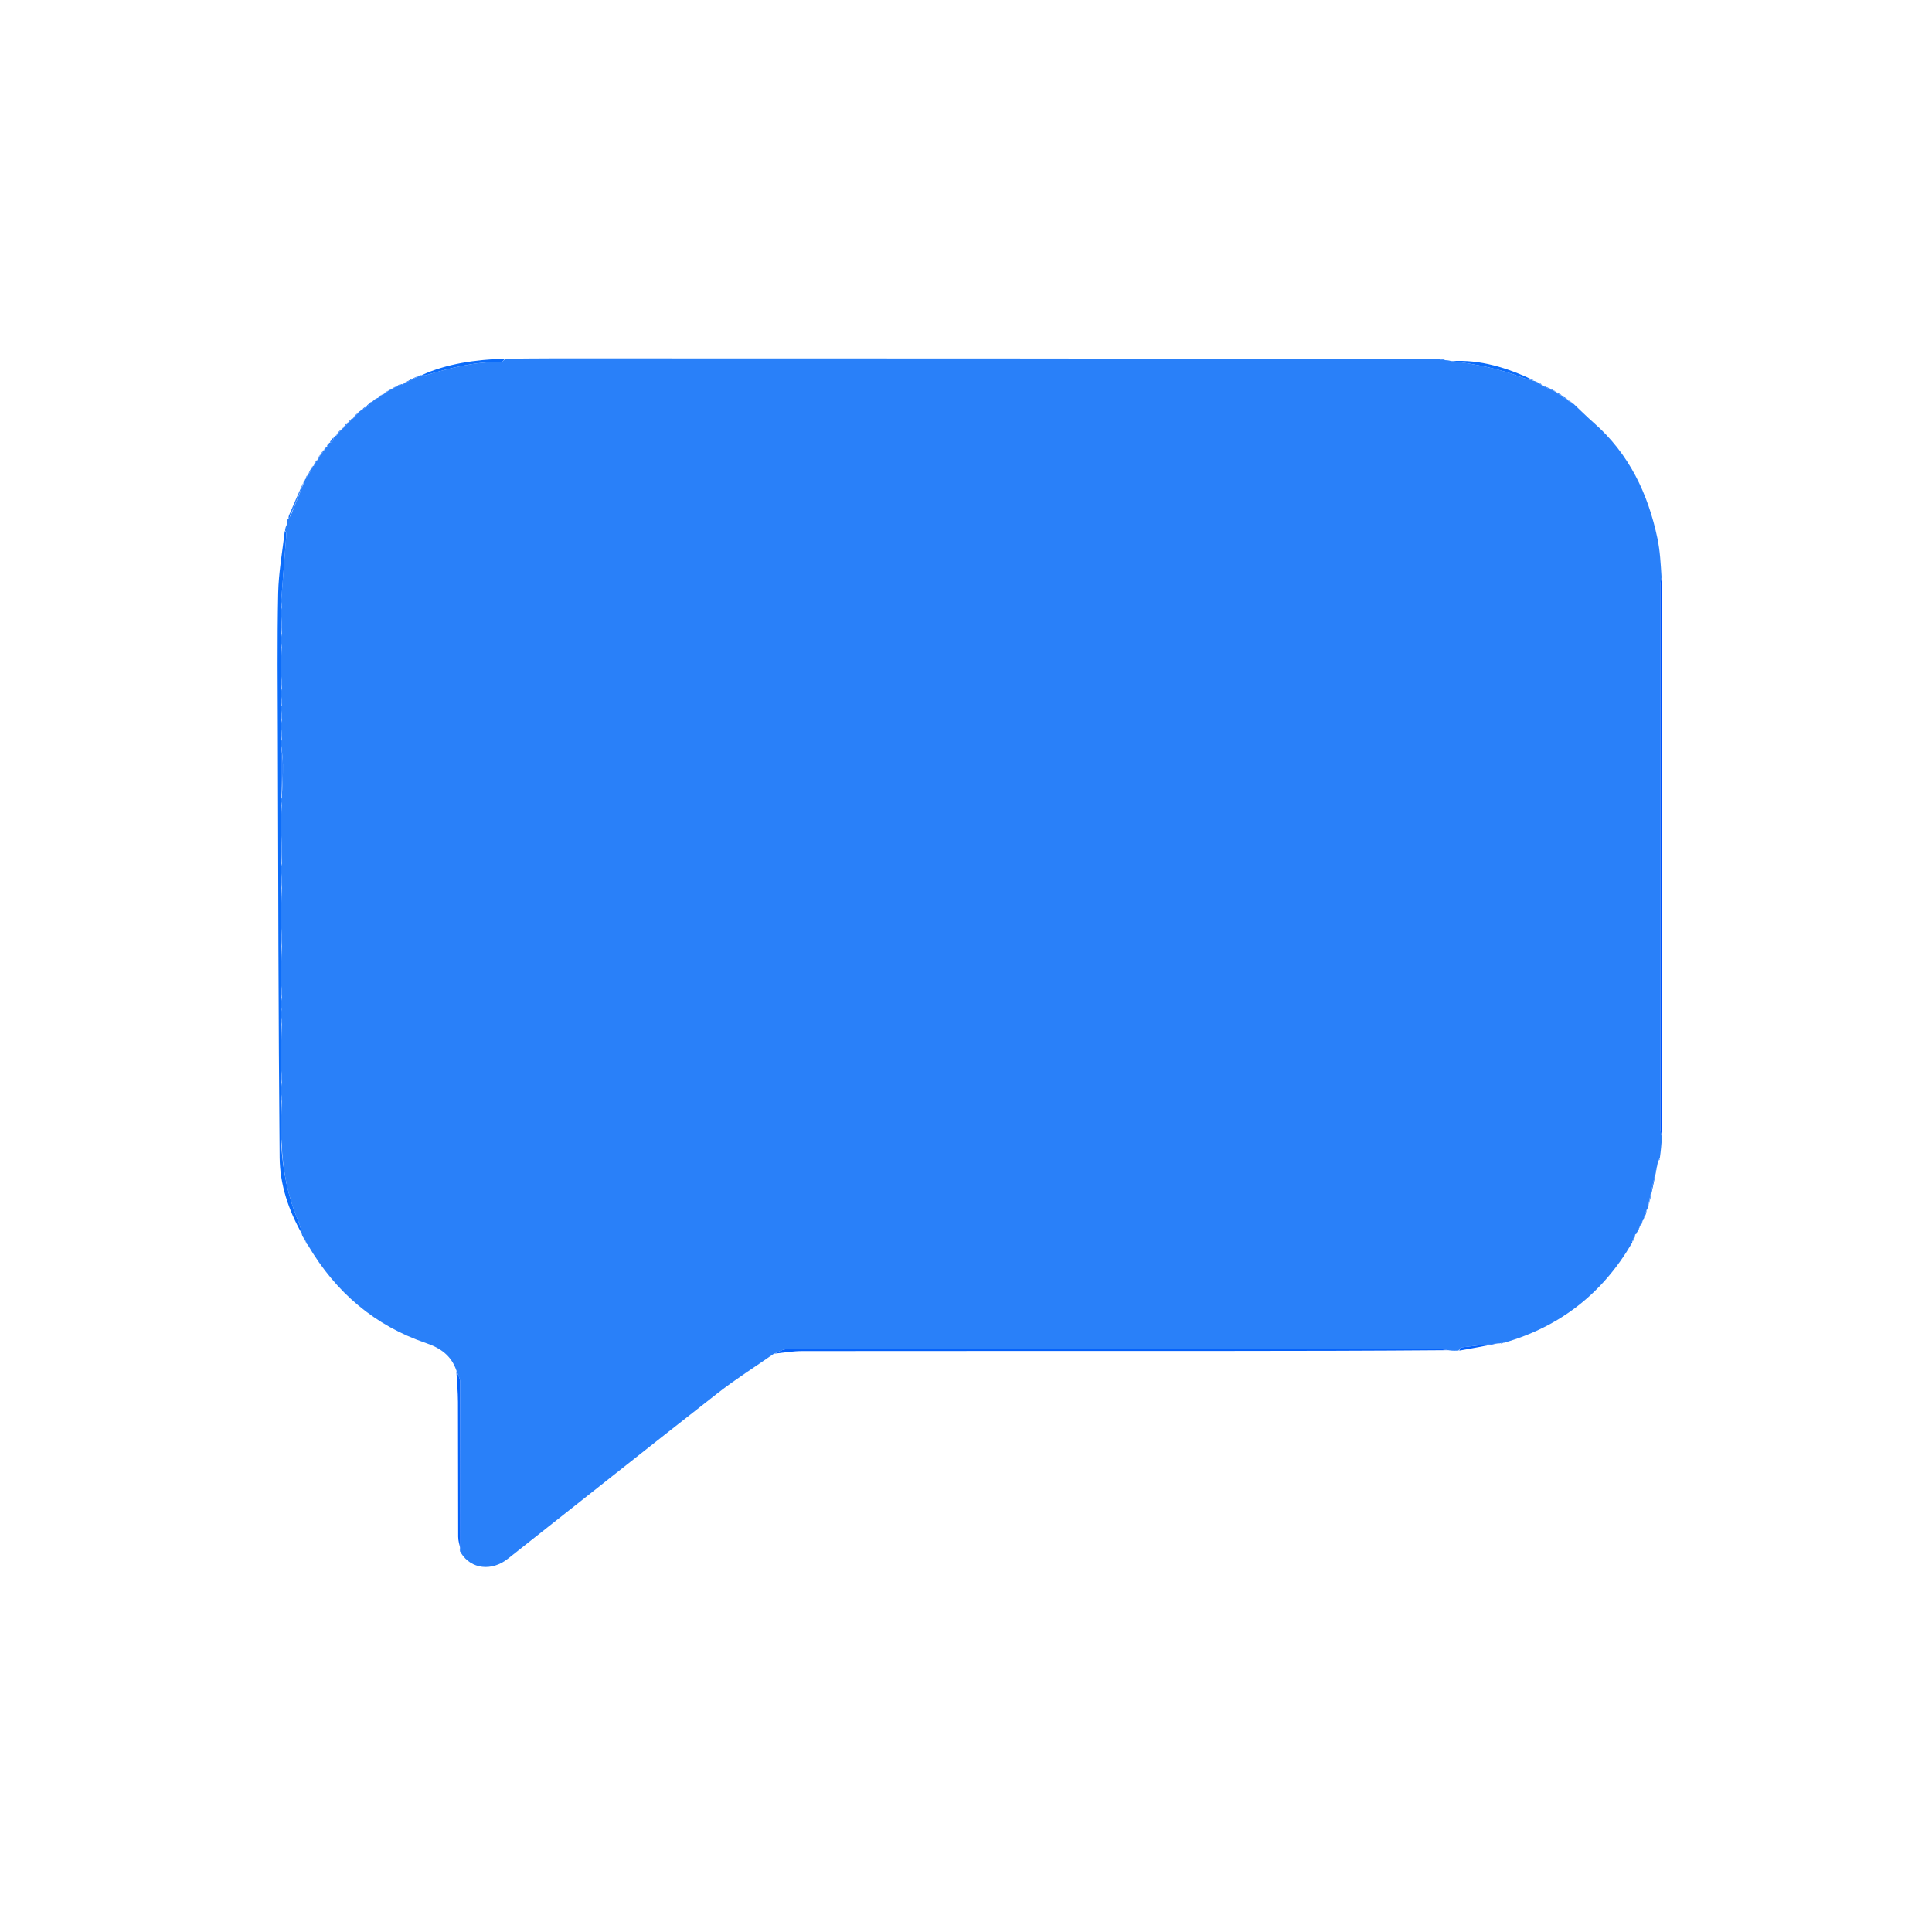 <?xml version="1.0"?>
<svg xmlns="http://www.w3.org/2000/svg" xmlns:xlink="http://www.w3.org/1999/xlink" version="1.1" id="Layer_1" x="0px" y="0px" width="100%" viewBox="0 0 1024 1024" enable-background="new 0 0 1024 1024" xml:space="preserve" style="background-color:transparent;">
<path fill="none" opacity="1" stroke="none" d=" M571,1025   C380.667,1025 190.833,1025 1,1025   C1,683.667 1,342.333 1,1   C342.333,1 683.667,1 1025,1   C1025,342.333 1025,683.667 1025,1025   C873.833,1025 722.667,1025 571,1025  M181.232,226.814   C181.064,227.167 180.897,227.52 180.864,227.808   C180.864,227.808 180.757,227.705 180.177,227.953   C179.389,228.931 178.6,229.91 177.918,230.942   C177.918,230.942 177.947,230.827 177.421,231.022   C177.231,231.336 177.041,231.649 176.951,231.946   C176.951,231.946 176.913,231.853 176.453,232.053   C176.285,232.332 176.116,232.611 175.446,233.146   C175.164,233.621 174.882,234.095 174.688,234.677   C174.688,234.677 174.554,234.642 174.051,234.928   C173.639,235.573 173.227,236.218 172.941,236.967   C172.941,236.967 172.853,236.829 172.348,237.091   C172.072,237.576 171.797,238.062 171.503,238.639   C171.503,238.639 171.41,238.637 170.969,238.976   C170.596,239.617 170.224,240.258 169.964,240.968   C169.964,240.968 169.887,240.86 169.354,241.19   C168.856,242.096 168.358,243.002 167.969,243.968   C167.969,243.968 167.895,243.867 167.362,244.199   C166.859,245.1 166.356,246.001 165.963,246.97   C165.963,246.97 165.891,246.864 165.335,247.228   C164.513,248.791 163.692,250.354 162.973,251.973   C162.973,251.973 162.905,251.877 162.405,252.222   C162.196,252.782 161.986,253.343 161.876,253.911   C161.876,253.911 161.836,253.819 161.261,254.202   C158.574,260.479 155.887,266.756 152.989,273.656   C152.927,274.091 152.865,274.525 152.395,275.191   C152.16,275.45 152.102,275.744 152.013,276.666   C151.991,277.082 151.969,277.499 151.509,278.428   C151.364,279.294 151.219,280.159 150.82,281.766   C149.637,292.644 147.654,303.506 147.43,314.403   C146.914,339.538 147.183,364.69 147.257,389.834   C147.477,464.428 147.525,539.023 148.216,613.612   C148.348,627.873 152.985,641.558 159.939,654.766   C160.241,655.189 160.543,655.611 160.969,656.618   C161.304,657.098 161.64,657.578 162.008,658.014   C162.008,658.014 161.953,658.02 162.05,658.586   C162.383,659.05 162.716,659.513 163.162,660.657   C178.009,685.029 198.613,702.583 225.67,711.81   C233.554,714.499 239.087,718.444 241.897,727.074   C242.191,732.387 242.716,737.699 242.738,743.013   C242.835,766.845 242.76,790.678 242.845,814.51   C242.852,816.696 243.556,818.88 243.736,820.985   C243.736,820.985 243.627,821.172 243.629,821.798   C243.787,822.185 243.945,822.572 244.137,823.651   C249.795,831.761 260.613,832.921 269.141,826.189   C306.219,796.92 343.177,767.497 380.386,738.395   C389.882,730.967 400.136,724.507 410.885,717.337   C415.669,716.902 420.453,716.095 425.238,716.09   C498.513,716.012 571.789,716.053 645.064,716.035   C686.029,716.024 726.995,715.954 768.798,716.067   C770.21,715.986 771.622,715.906 773.881,715.89   C780.645,714.608 787.408,713.325 794.596,712.071   C794.596,712.071 795.01,711.973 795.652,712.142   C796.083,712.048 796.514,711.955 797.705,711.914   C827.061,703.098 849.42,685.404 865.121,658.562   C865.121,658.562 865.228,658.106 865.121,658.074   C865.121,658.074 865.131,658.185 865.715,657.83   C866.199,656.566 866.682,655.303 867.046,654.03   C867.046,654.03 867.053,654.149 867.547,653.95   C867.665,653.643 867.784,653.336 868.05,652.631   C868.05,652.631 868.052,652.206 868.537,651.967   C868.659,651.654 868.781,651.342 869.051,650.625   C869.051,650.625 869.055,650.194 869.619,649.883   C870.053,648.927 870.487,647.971 871.122,646.689   C871.122,646.689 871.078,646.31 871.605,645.813   C872.127,644.222 872.649,642.631 873.067,641.033   C873.067,641.033 873.082,641.136 873.647,640.674   C875.393,632.464 877.14,624.253 879.03,615.617   C879.03,615.617 879.04,615.167 879.517,614.946   C879.637,614.644 879.756,614.341 880.048,613.211   C880.32,609.786 880.591,606.36 880.967,602.011   C880.975,504.534 880.983,407.056 880.984,309.578   C880.984,308.414 880.89,307.251 880.997,305.216   C880.195,298.648 879.855,291.984 878.509,285.53   C873.527,261.643 863.435,240.474 844.712,224.078   C841.028,220.852 837.562,217.377 833.682,213.713   C833.682,213.713 833.254,213.629 833.172,213.737   C833.172,213.737 833.307,213.739 833.069,213.184   C832.4,212.748 831.731,212.312 831.039,211.96   C831.039,211.96 831.121,211.932 830.784,211.4   C829.885,210.878 828.986,210.357 828.062,209.922   C828.062,209.922 828.15,209.906 827.829,209.359   C826.907,208.864 825.984,208.369 825.038,207.957   C825.038,207.957 825.121,207.932 824.723,207.37   C822.176,206.196 819.629,205.021 817.049,203.94   C817.049,203.94 817.147,203.949 816.952,203.447   C816.643,203.326 816.335,203.206 815.627,202.945   C815.627,202.945 815.205,202.949 814.967,202.459   C814.654,202.335 814.34,202.212 813.625,201.945   C813.625,201.945 813.197,201.944 812.843,201.326   C798.945,194.921 784.595,190.452 768.311,190.975   C767.561,190.946 766.811,190.917 765.717,190.294   C764.818,190.237 763.92,190.179 762.093,189.964   C606.043,189.955 449.994,189.942 293.945,189.944   C285.29,189.944 276.634,190.062 267.076,190.025   C251.874,190.679 236.94,192.672 222.966,198.922   C222.966,198.922 222.95,198.818 222.198,198.905   C219.047,200.451 215.896,201.996 213.027,203.637   C213.027,203.637 212.74,203.566 212.078,203.434   C211.335,203.924 210.593,204.415 209.959,204.933   C209.959,204.933 209.964,204.821 209.354,204.928   C208.864,205.265 208.374,205.603 207.968,205.963   C207.968,205.963 207.976,205.876 207.392,205.989   C206.911,206.318 206.43,206.648 205.987,207.008   C205.987,207.008 205.983,206.96 205.368,207.093   C204.539,207.707 203.711,208.322 202.964,208.962   C202.964,208.962 202.942,208.88 202.336,209.04   C201.525,209.677 200.714,210.314 199.976,210.985   C199.976,210.985 199.956,210.907 199.355,211.078   C198.548,211.713 197.74,212.347 196.467,213.056   C196.151,213.201 195.975,213.447 195.361,214.008   C194.802,214.582 194.242,215.155 193.811,215.834   C193.811,215.834 193.857,215.674 193.235,215.729   C192.783,216.131 192.332,216.534 191.963,216.962   C191.963,216.962 191.972,216.877 191.447,217.068   C191.227,217.363 191.007,217.657 190.368,218.027   C190.076,218.159 189.926,218.384 189.331,218.985   C188.447,219.892 187.562,220.8 186.755,221.825   C186.755,221.825 186.835,221.71 186.234,221.812   C186.062,222.157 185.89,222.502 185.878,222.861   C185.878,222.861 185.833,222.707 185.229,222.805   C185.057,223.148 184.885,223.491 184.868,223.842   C184.868,223.842 184.814,223.697 184.2,223.779   C184.036,224.124 183.872,224.468 183.848,224.83   C183.848,224.83 183.796,224.699 183.179,224.752   C183.02,225.108 182.862,225.464 182.851,225.845   C182.851,225.845 182.809,225.701 182.199,225.775   C182.036,226.129 181.873,226.483 181.861,226.865   C181.861,226.865 181.829,226.714 181.232,226.814  z"/>
<path fill="#2980F9" opacity="1" stroke="none" d=" M160.845,656.034   C160.543,655.611 160.241,655.189 159.953,654.081   C159.432,651.517 159.095,649.555 158.332,647.775   C152.603,634.42 149.823,620.424 149.26,605.835   C149.333,605.136 149.187,604.579 149.031,603.553   C149.025,596.715 149.03,590.346 149.29,583.769   C149.376,582.382 149.206,581.203 149.027,579.592   C149.022,577.432 149.026,575.705 149.306,573.721   C149.398,571.318 149.215,569.17 149.022,566.552   C149.02,558.381 149.027,550.679 149.29,542.77   C149.375,541.382 149.205,540.202 149.025,538.619   C149.023,537.138 149.03,536.06 149.197,534.898   C149.251,534.547 149.144,534.282 149.026,533.597   C149.021,531.777 149.027,530.377 149.307,528.721   C149.399,526.318 149.216,524.171 149.024,521.553   C149.02,514.715 149.026,508.346 149.318,501.694   C149.414,497.948 149.224,494.486 149.024,490.554   C149.021,483.715 149.028,477.345 149.316,470.702   C149.409,467.626 149.22,464.824 149.022,461.618   C149.019,460.135 149.025,459.056 149.322,457.684   C149.42,451.935 149.226,446.479 149.023,440.557   C149.021,435.721 149.028,431.351 149.255,426.839   C149.328,426.137 149.182,425.578 149.027,424.679   C149.023,423.885 149.027,423.431 149.323,422.683   C149.744,416.633 150.01,410.875 149.949,405.121   C149.913,401.752 149.355,398.389 149.024,394.643   C149.022,393.5 149.028,392.738 149.304,391.732   C149.394,389.667 149.214,387.846 149.025,385.62   C149.022,384.135 149.028,383.056 149.303,381.732   C149.393,379.667 149.214,377.845 149.027,375.683   C149.024,374.887 149.029,374.432 149.297,373.749   C149.386,372.021 149.21,370.522 149.026,368.619   C149.023,367.134 149.029,366.055 149.309,364.719   C149.401,362.316 149.218,360.17 149.025,357.556   C149.022,352.386 149.03,347.683 149.256,342.837   C149.329,342.136 149.183,341.578 149.026,340.6   C149.021,338.778 149.027,337.377 149.317,335.697   C149.412,332.286 149.222,329.155 149.024,325.619   C149.022,324.136 149.028,323.057 149.279,321.798   C149.36,320.752 149.198,319.887 149.025,318.552   C149.946,306.456 150.893,294.83 151.77,283.2   C151.823,282.496 151.319,281.751 151.074,281.025   C151.219,280.159 151.364,279.294 151.889,278.343   C152.253,277.529 152.236,276.801 152.219,276.073   C152.102,275.744 152.16,275.45 152.887,274.95   C153.589,274.139 153.799,273.568 154.286,272.785   C156.988,266.321 159.412,260.07 161.836,253.819   C161.836,253.819 161.876,253.911 162.121,253.778   C162.546,253.056 162.726,252.467 162.905,251.877   C162.905,251.877 162.973,251.973 163.285,251.918   C164.362,250.196 165.126,248.53 165.891,246.864   C165.891,246.864 165.963,246.97 166.273,246.913   C167.021,245.86 167.458,244.864 167.895,243.867   C167.895,243.867 167.969,243.968 168.28,243.912   C169.023,242.857 169.455,241.859 169.887,240.86   C169.887,240.86 169.964,240.968 170.269,240.911   C170.853,240.115 171.131,239.376 171.41,238.637   C171.41,238.637 171.503,238.639 171.851,238.608   C172.417,237.994 172.635,237.411 172.853,236.829   C172.853,236.829 172.941,236.967 173.241,236.906   C173.878,236.111 174.216,235.377 174.554,234.642   C174.554,234.642 174.688,234.677 174.915,234.684   C175.424,234.478 175.707,234.265 176.248,233.864   C176.642,233.067 176.778,232.46 176.913,231.853   C176.913,231.853 176.951,231.946 177.16,231.85   C177.562,231.445 177.755,231.136 177.947,230.827   C177.947,230.827 177.918,230.942 178.236,230.927   C179.288,229.842 180.022,228.773 180.757,227.705   C180.757,227.705 180.864,227.808 181.086,227.766   C181.482,227.388 181.656,227.051 181.829,226.714   C181.829,226.714 181.861,226.865 182.08,226.792   C182.469,226.379 182.639,226.04 182.809,225.701   C182.809,225.701 182.851,225.845 183.074,225.781   C183.463,225.378 183.629,225.039 183.796,224.699   C183.796,224.699 183.848,224.83 184.075,224.773   C184.473,224.376 184.643,224.036 184.814,223.697   C184.814,223.697 184.868,223.842 185.085,223.78   C185.479,223.381 185.656,223.044 185.833,222.707   C185.833,222.707 185.878,222.861 186.091,222.791   C186.481,222.384 186.658,222.047 186.835,221.71   C186.835,221.71 186.755,221.825 187.099,221.838   C188.268,220.801 189.092,219.753 189.917,218.704   C189.926,218.384 190.076,218.159 190.842,217.894   C191.535,217.466 191.754,217.171 191.972,216.877   C191.972,216.877 191.963,216.962 192.255,216.945   C192.984,216.51 193.42,216.092 193.857,215.674   C193.857,215.674 193.811,215.834 194.115,215.835   C194.926,215.156 195.434,214.475 195.942,213.793   C195.975,213.447 196.151,213.201 197.065,213.013   C198.428,212.283 199.192,211.595 199.956,210.907   C199.956,210.907 199.976,210.985 200.309,210.973   C201.409,210.267 202.175,209.573 202.942,208.88   C202.942,208.88 202.964,208.962 203.291,208.962   C204.406,208.295 205.194,207.627 205.983,206.96   C205.983,206.96 205.987,207.008 206.28,206.96   C207.041,206.566 207.508,206.221 207.976,205.876   C207.976,205.876 207.968,205.963 208.251,205.941   C209.011,205.553 209.487,205.187 209.964,204.821   C209.964,204.821 209.959,204.933 210.278,204.947   C211.311,204.495 212.026,204.031 212.74,203.566   C212.74,203.566 213.027,203.637 213.25,203.722   C216.631,202.145 219.79,200.481 222.95,198.818   C222.95,198.818 222.966,198.922 223.332,198.942   C224.36,198.943 225.065,199.067 225.677,198.883   C238.683,194.976 251.769,191.597 265.524,191.891   C266.329,191.908 267.16,190.741 267.979,190.124   C276.634,190.062 285.29,189.944 293.945,189.944   C449.994,189.942 606.043,189.955 762.6,190.365   C764.092,190.807 765.077,190.847 766.061,190.888   C766.811,190.917 767.561,190.946 768.961,191.32   C782.114,192.967 794.376,195.313 806.151,199.879   C808.425,200.761 810.845,201.266 813.197,201.944   C813.197,201.944 813.625,201.945 813.953,202.238   C814.589,202.671 814.897,202.81 815.205,202.949   C815.205,202.949 815.627,202.945 815.942,203.235   C816.508,203.765 816.804,203.906 817.147,203.949   C817.147,203.949 817.049,203.94 817.057,204.184   C819.75,205.596 822.435,206.764 825.121,207.932   C825.121,207.932 825.038,207.957 825.07,208.283   C826.118,209.042 827.134,209.474 828.15,209.906   C828.15,209.906 828.062,209.922 828.086,210.247   C829.114,211.026 830.118,211.479 831.121,211.932   C831.121,211.932 831.039,211.96 831.066,212.275   C831.831,212.973 832.569,213.356 833.307,213.739   C833.307,213.739 833.172,213.737 833.186,213.898   C833.466,214.045 833.73,214.031 833.995,214.018   C837.562,217.377 841.028,220.852 844.712,224.078   C863.435,240.474 873.527,261.643 878.509,285.53   C879.855,291.984 880.195,298.648 880.65,305.958   C880.203,308.017 880.017,309.335 880.017,310.653   C880.003,406.501 879.999,502.35 880.038,598.199   C880.038,599.778 880.576,601.356 880.863,602.935   C880.591,606.36 880.32,609.786 879.754,613.753   C879.24,614.547 879.1,614.838 879.04,615.167   C879.04,615.167 879.03,615.617 878.689,616.086   C876.593,624.749 874.837,632.943 873.082,641.136   C873.082,641.136 873.067,641.033 872.756,641.171   C871.99,642.976 871.534,644.643 871.078,646.31   C871.078,646.31 871.122,646.689 870.669,646.909   C869.829,648.15 869.442,649.172 869.055,650.194   C869.055,650.194 869.051,650.625 868.756,650.955   C868.325,651.592 868.189,651.899 868.052,652.206   C868.052,652.206 868.05,652.631 867.758,652.947   C867.231,653.513 867.093,653.808 867.053,654.149   C867.053,654.149 867.046,654.03 866.761,654.157   C866.027,655.585 865.579,656.885 865.131,658.185   C865.131,658.185 865.121,658.074 864.976,658.116   C864.721,658.226 864.611,658.294 864.501,658.361   C864.631,658.564 864.762,658.767 864.892,658.969   C849.42,685.404 827.061,703.098 797.178,711.673   C796.105,711.613 795.557,711.793 795.01,711.973   C795.01,711.973 794.596,712.071 793.942,712.042   C787.02,712.71 780.749,713.367 774.495,714.169   C773.947,714.239 773.519,715.251 773.035,715.825   C771.622,715.906 770.21,715.986 768.083,715.701   C765.55,715.222 763.733,715.012 761.916,715.012   C671.259,714.996 580.602,714.999 489.945,714.998   C465.614,714.998 441.283,714.926 416.953,715.108   C414.643,715.125 412.345,716.733 410.042,717.602   C400.136,724.507 389.882,730.967 380.386,738.395   C343.177,767.497 306.219,796.92 269.141,826.189   C260.613,832.921 249.795,831.761 244.347,823.142   C244.247,822.146 243.937,821.659 243.627,821.172   C243.627,821.172 243.736,820.985 243.853,820.553   C243.978,790.939 244.03,761.757 243.9,732.576   C243.891,730.455 242.556,728.339 241.838,726.222   C239.087,718.444 233.554,714.499 225.67,711.81   C198.613,702.583 178.009,685.029 163.335,660.145   C162.99,659.095 162.471,658.558 161.953,658.02   C161.953,658.02 162.008,658.014 161.957,657.722   C161.553,656.965 161.199,656.499 160.845,656.034  z"/>
<path fill="#0B6CFA" opacity="1" stroke="none" d=" M149.034,542.978   C149.027,550.679 149.02,558.381 149.013,566.986   C149.019,569.919 149.025,571.948 149.031,573.977   C149.026,575.705 149.022,577.432 149.017,579.987   C149.023,581.868 149.029,582.923 149.035,583.977   C149.03,590.346 149.025,596.715 149.021,603.878   C149.028,605.108 149.035,605.543 149.042,605.978   C149.823,620.424 152.603,634.42 158.332,647.775   C159.095,649.555 159.432,651.517 159.955,653.806   C152.985,641.558 148.348,627.873 148.216,613.612   C147.525,539.023 147.477,464.428 147.257,389.834   C147.183,364.69 146.914,339.538 147.43,314.403   C147.654,303.506 149.637,292.644 150.947,281.396   C151.319,281.751 151.823,282.496 151.77,283.2   C150.893,294.83 149.946,306.456 149.016,318.921   C149.022,320.5 149.029,321.239 149.035,321.979   C149.028,323.057 149.022,324.136 149.015,326.07   C149.021,329.943 149.027,332.96 149.032,335.976   C149.027,337.377 149.021,338.778 149.017,340.926   C149.024,342.108 149.031,342.544 149.037,342.98   C149.03,347.683 149.022,352.386 149.015,357.99   C149.022,360.919 149.029,362.947 149.035,364.975   C149.029,366.055 149.023,367.134 149.016,369.031   C149.022,371.224 149.028,372.601 149.034,373.977   C149.029,374.432 149.024,374.887 149.017,376.107   C149.022,378.574 149.028,380.275 149.034,381.976   C149.028,383.056 149.022,384.135 149.016,386.044   C149.022,388.574 149.028,390.275 149.034,391.976   C149.028,392.738 149.022,393.5 149.015,395.109   C149.02,404.963 149.026,413.97 149.031,422.977   C149.027,423.431 149.023,423.885 149.018,425.006   C149.023,426.109 149.029,426.545 149.035,426.981   C149.028,431.351 149.021,435.721 149.014,441.022   C149.02,447.294 149.025,452.636 149.031,457.977   C149.025,459.056 149.019,460.135 149.014,462.065   C149.021,465.602 149.028,468.289 149.035,470.975   C149.028,477.345 149.021,483.715 149.015,491.009   C149.02,495.282 149.026,498.629 149.032,501.977   C149.026,508.346 149.02,514.715 149.014,521.987   C149.021,524.92 149.026,526.949 149.032,528.977   C149.027,530.377 149.021,531.777 149.02,533.838   C149.024,534.5 149.037,534.983 149.037,534.983   C149.03,536.06 149.023,537.138 149.016,539.014   C149.022,540.868 149.028,541.923 149.034,542.978  z"/>
<path fill="#0562FB" opacity="1" stroke="none" d=" M410.463,717.469   C412.345,716.733 414.643,715.125 416.953,715.108   C441.283,714.926 465.614,714.998 489.945,714.998   C580.602,714.999 671.259,714.996 761.916,715.012   C763.733,715.012 765.55,715.222 767.664,715.623   C726.995,715.954 686.029,716.024 645.064,716.035   C571.789,716.053 498.513,716.012 425.238,716.09   C420.453,716.095 415.669,716.902 410.463,717.469  z"/>
<path fill="#0054FC" opacity="1" stroke="none" d=" M880.915,602.473   C880.576,601.356 880.038,599.778 880.038,598.199   C879.999,502.35 880.003,406.501 880.017,310.653   C880.017,309.335 880.203,308.017 880.571,306.393   C880.89,307.251 880.984,308.414 880.984,309.578   C880.983,407.056 880.975,504.534 880.915,602.473  z"/>
<path fill="#0562FB" opacity="1" stroke="none" d=" M241.867,726.648   C242.556,728.339 243.891,730.455 243.9,732.576   C244.03,761.757 243.978,790.939 243.953,820.592   C243.556,818.88 242.852,816.696 242.845,814.51   C242.76,790.678 242.835,766.845 242.738,743.013   C242.716,737.699 242.191,732.387 241.867,726.648  z"/>
<path fill="#0B6CFA" opacity="1" stroke="none" d=" M813.02,201.635   C810.845,201.266 808.425,200.761 806.151,199.879   C794.376,195.313 782.114,192.967 769.33,191.392   C784.595,190.452 798.945,194.921 813.02,201.635  z"/>
<path fill="#0B6CFA" opacity="1" stroke="none" d=" M267.528,190.075   C267.16,190.741 266.329,191.908 265.524,191.891   C251.769,191.597 238.683,194.976 225.677,198.883   C225.065,199.067 224.36,198.943 223.279,198.938   C236.94,192.672 251.874,190.679 267.528,190.075  z"/>
<path fill="#0B6CFA" opacity="1" stroke="none" d=" M873.364,640.905   C874.837,632.943 876.593,624.749 878.617,616.299   C877.14,624.253 875.393,632.464 873.364,640.905  z"/>
<path fill="#2E81FB" opacity="1" stroke="none" d=" M161.549,254.011   C159.412,260.07 156.988,266.321 154.084,272.799   C153.605,273.025 153.201,273.033 153.201,273.033   C155.887,266.756 158.574,260.479 161.549,254.011  z"/>
<path fill="#0562FB" opacity="1" stroke="none" d=" M773.458,715.858   C773.519,715.251 773.947,714.239 774.495,714.169   C780.749,713.367 787.02,712.71 793.729,712.028   C787.408,713.325 780.645,714.608 773.458,715.858  z"/>
<path fill="#0B6CFA" opacity="1" stroke="none" d=" M222.574,198.862   C219.79,200.481 216.631,202.145 213.108,203.675   C215.896,201.996 219.047,200.451 222.574,198.862  z"/>
<path fill="#0B6CFA" opacity="1" stroke="none" d=" M824.922,207.651   C822.435,206.764 819.75,205.596 817.073,204.137   C819.629,205.021 822.176,206.196 824.922,207.651  z"/>
<path fill="#2E81FB" opacity="1" stroke="none" d=" M165.613,247.046   C165.126,248.53 164.362,250.196 163.234,251.889   C163.692,250.354 164.513,248.791 165.613,247.046  z"/>
<path fill="#0B6CFA" opacity="1" stroke="none" d=" M189.624,218.844   C189.092,219.753 188.268,220.801 187.061,221.779   C187.562,220.8 188.447,219.892 189.624,218.844  z"/>
<path fill="#0B6CFA" opacity="1" stroke="none" d=" M180.467,227.829   C180.022,228.773 179.288,229.842 178.183,230.9   C178.6,229.91 179.389,228.931 180.467,227.829  z"/>
<path fill="#0B6CFA" opacity="1" stroke="none" d=" M871.341,646.061   C871.534,644.643 871.99,642.976 872.808,641.174   C872.649,642.631 872.127,644.222 871.341,646.061  z"/>
<path fill="#0B6CFA" opacity="1" stroke="none" d=" M765.889,190.591   C765.077,190.847 764.092,190.807 763.064,190.444   C763.92,190.179 764.818,190.237 765.889,190.591  z"/>
<path fill="#0B6CFA" opacity="1" stroke="none" d=" M865.423,658.007   C865.579,656.885 866.027,655.585 866.821,654.162   C866.682,655.303 866.199,656.566 865.423,658.007  z"/>
<path fill="#0B6CFA" opacity="1" stroke="none" d=" M202.639,208.96   C202.175,209.573 201.409,210.267 200.273,210.956   C200.714,210.314 201.525,209.677 202.639,208.96  z"/>
<path fill="#0B6CFA" opacity="1" stroke="none" d=" M830.953,211.666   C830.118,211.479 829.114,211.026 828.099,210.204   C828.986,210.357 829.885,210.878 830.953,211.666  z"/>
<path fill="#0B6CFA" opacity="1" stroke="none" d=" M827.99,209.632   C827.134,209.474 826.118,209.042 825.082,208.242   C825.984,208.369 826.907,208.864 827.99,209.632  z"/>
<path fill="#0B6CFA" opacity="1" stroke="none" d=" M199.656,210.993   C199.192,211.595 198.428,212.283 197.298,212.976   C197.74,212.347 198.548,211.713 199.656,210.993  z"/>
<path fill="#0B6CFA" opacity="1" stroke="none" d=" M205.675,207.026   C205.194,207.627 204.406,208.295 203.25,208.949   C203.711,208.322 204.539,207.707 205.675,207.026  z"/>
<path fill="#2E81FB" opacity="1" stroke="none" d=" M167.628,244.033   C167.458,244.864 167.021,245.86 166.219,246.879   C166.356,246.001 166.859,245.1 167.628,244.033  z"/>
<path fill="#0B6CFA" opacity="1" stroke="none" d=" M869.337,650.038   C869.442,649.172 869.829,648.15 870.569,647.071   C870.487,647.971 870.053,648.927 869.337,650.038  z"/>
<path fill="#2E81FB" opacity="1" stroke="none" d=" M169.621,241.025   C169.455,241.859 169.023,242.857 168.225,243.882   C168.358,243.002 168.856,242.096 169.621,241.025  z"/>
<path fill="#2E81FB" opacity="1" stroke="none" d=" M171.189,238.807   C171.131,239.376 170.853,240.115 170.213,240.877   C170.224,240.258 170.596,239.617 171.189,238.807  z"/>
<path fill="#0B6CFA" opacity="1" stroke="none" d=" M195.651,213.901   C195.434,214.475 194.926,215.156 194.051,215.783   C194.242,215.155 194.802,214.582 195.651,213.901  z"/>
<path fill="#0B6CFA" opacity="1" stroke="none" d=" M833.188,213.462   C832.569,213.356 831.831,212.973 831.077,212.233   C831.731,212.312 832.4,212.748 833.188,213.462  z"/>
<path fill="#0B6CFA" opacity="1" stroke="none" d=" M162.002,658.303   C162.471,658.558 162.99,659.095 163.279,659.804   C162.716,659.513 162.383,659.05 162.002,658.303  z"/>
<path fill="#2E81FB" opacity="1" stroke="none" d=" M174.302,234.785   C174.216,235.377 173.878,236.111 173.177,236.855   C173.227,236.218 173.639,235.573 174.302,234.785  z"/>
<path fill="#0B6CFA" opacity="1" stroke="none" d=" M212.409,203.5   C212.026,204.031 211.311,204.495 210.224,204.932   C210.593,204.415 211.335,203.924 212.409,203.5  z"/>
<path fill="#0B6CFA" opacity="1" stroke="none" d=" M152.116,276.369   C152.236,276.801 152.253,277.529 152.108,278.087   C151.969,277.499 151.991,277.082 152.116,276.369  z"/>
<path fill="#0B6CFA" opacity="1" stroke="none" d=" M207.684,205.932   C207.508,206.221 207.041,206.566 206.261,206.945   C206.43,206.648 206.911,206.318 207.684,205.932  z"/>
<path fill="#0B6CFA" opacity="1" stroke="none" d=" M160.907,656.326   C161.199,656.499 161.553,656.965 161.941,657.744   C161.64,657.578 161.304,657.098 160.907,656.326  z"/>
<path fill="#0B6CFA" opacity="1" stroke="none" d=" M209.659,204.875   C209.487,205.187 209.011,205.553 208.209,205.929   C208.374,205.603 208.864,205.265 209.659,204.875  z"/>
<path fill="#0562FB" opacity="1" stroke="none" d=" M795.331,712.057   C795.557,711.793 796.105,711.613 796.798,711.647   C796.514,711.955 796.083,712.048 795.331,712.057  z"/>
<path fill="#0562FB" opacity="1" stroke="none" d=" M243.628,821.485   C243.937,821.659 244.247,822.146 244.33,822.796   C243.945,822.572 243.787,822.185 243.628,821.485  z"/>
<path fill="#0B6CFA" opacity="1" stroke="none" d=" M153.095,273.344   C153.201,273.033 153.605,273.025 153.807,273.011   C153.799,273.568 153.589,274.139 153.091,274.835   C152.865,274.525 152.927,274.091 153.095,273.344  z"/>
<path fill="#2E81FB" opacity="1" stroke="none" d=" M162.655,252.049   C162.726,252.467 162.546,253.056 162.071,253.774   C161.986,253.343 162.196,252.782 162.655,252.049  z"/>
<path fill="#2E81FB" opacity="1" stroke="none" d=" M172.601,236.96   C172.635,237.411 172.417,237.994 171.86,238.562   C171.797,238.062 172.072,237.576 172.601,236.96  z"/>
<path fill="#2E81FB" opacity="1" stroke="none" d=" M175.989,234.053   C175.707,234.265 175.424,234.478 174.871,234.631   C174.882,234.095 175.164,233.621 175.716,233.308   C175.987,233.665 175.988,233.859 175.989,234.053  z"/>
<path fill="#0B6CFA" opacity="1" stroke="none" d=" M176.248,233.864   C175.988,233.859 175.987,233.665 175.967,233.18   C176.116,232.611 176.285,232.332 176.683,231.953   C176.778,232.46 176.642,233.067 176.248,233.864  z"/>
<path fill="#0B6CFA" opacity="1" stroke="none" d=" M193.546,215.701   C193.42,216.092 192.984,216.51 192.214,216.932   C192.332,216.534 192.783,216.131 193.546,215.701  z"/>
<path fill="#0B6CFA" opacity="1" stroke="none" d=" M833.839,213.865   C833.73,214.031 833.466,214.045 833.227,213.844   C833.254,213.629 833.682,213.713 833.839,213.865  z"/>
<path fill="#0B6CFA" opacity="1" stroke="none" d=" M815.086,202.704   C814.897,202.81 814.589,202.671 814.154,202.31   C814.34,202.212 814.654,202.335 815.086,202.704  z"/>
<path fill="#0B6CFA" opacity="1" stroke="none" d=" M817.05,203.698   C816.804,203.906 816.508,203.765 816.141,203.306   C816.335,203.206 816.643,203.326 817.05,203.698  z"/>
<path fill="#0B6CFA" opacity="1" stroke="none" d=" M191.71,216.972   C191.754,217.171 191.535,217.466 191.052,217.856   C191.007,217.657 191.227,217.363 191.71,216.972  z"/>
<path fill="#0B6CFA" opacity="1" stroke="none" d=" M865.006,658.766   C864.762,658.767 864.631,658.564 864.501,658.361   C864.611,658.294 864.721,658.226 865.03,658.132   C865.228,658.106 865.121,658.562 865.006,658.766  z"/>
<path fill="#0B6CFA" opacity="1" stroke="none" d=" M186.534,221.761   C186.658,222.047 186.481,222.384 186.011,222.784   C185.89,222.502 186.062,222.157 186.534,221.761  z"/>
<path fill="#0B6CFA" opacity="1" stroke="none" d=" M185.531,222.756   C185.656,223.044 185.479,223.381 185.008,223.776   C184.885,223.491 185.057,223.148 185.531,222.756  z"/>
<path fill="#0B6CFA" opacity="1" stroke="none" d=" M184.507,223.738   C184.643,224.036 184.473,224.376 184.005,224.765   C183.872,224.468 184.036,224.124 184.507,223.738  z"/>
<path fill="#0B6CFA" opacity="1" stroke="none" d=" M867.3,654.049   C867.093,653.808 867.231,653.513 867.684,653.146   C867.784,653.336 867.665,653.643 867.3,654.049  z"/>
<path fill="#0B6CFA" opacity="1" stroke="none" d=" M868.295,652.086   C868.189,651.899 868.325,651.592 868.683,651.157   C868.781,651.342 868.659,651.654 868.295,652.086  z"/>
<path fill="#0B6CFA" opacity="1" stroke="none" d=" M183.487,224.726   C183.629,225.039 183.463,225.378 183,225.769   C182.862,225.464 183.02,225.108 183.487,224.726  z"/>
<path fill="#0B6CFA" opacity="1" stroke="none" d=" M182.504,225.738   C182.639,226.04 182.469,226.379 182.004,226.778   C181.873,226.483 182.036,226.129 182.504,225.738  z"/>
<path fill="#0B6CFA" opacity="1" stroke="none" d=" M181.53,226.764   C181.656,227.051 181.482,227.388 181.019,227.799   C180.897,227.52 181.064,227.167 181.53,226.764  z"/>
<path fill="#0B6CFA" opacity="1" stroke="none" d=" M879.279,615.057   C879.1,614.838 879.24,614.547 879.668,614.166   C879.756,614.341 879.637,614.644 879.279,615.057  z"/>
<path fill="#0B6CFA" opacity="1" stroke="none" d=" M177.684,230.924   C177.755,231.136 177.562,231.445 177.111,231.859   C177.041,231.649 177.231,231.336 177.684,230.924  z"/>
<path fill="#2E81FB" opacity="1" stroke="none" d=" M149.323,422.683   C149.026,413.97 149.02,404.963 149.023,395.489   C149.355,398.389 149.913,401.752 149.949,405.121   C150.01,410.875 149.744,416.633 149.323,422.683  z"/>
<path fill="#2E81FB" opacity="1" stroke="none" d=" M149.322,457.684   C149.025,452.636 149.02,447.294 149.023,441.488   C149.226,446.479 149.42,451.935 149.322,457.684  z"/>
<path fill="#2E81FB" opacity="1" stroke="none" d=" M149.318,501.694   C149.026,498.629 149.02,495.282 149.024,491.479   C149.224,494.486 149.414,497.948 149.318,501.694  z"/>
<path fill="#2E81FB" opacity="1" stroke="none" d=" M149.317,335.697   C149.027,332.96 149.021,329.943 149.024,326.475   C149.222,329.155 149.412,332.286 149.317,335.697  z"/>
<path fill="#2E81FB" opacity="1" stroke="none" d=" M149.316,470.702   C149.028,468.289 149.021,465.602 149.022,462.469   C149.22,464.824 149.409,467.626 149.316,470.702  z"/>
<path fill="#2E81FB" opacity="1" stroke="none" d=" M149.307,528.721   C149.026,526.949 149.021,524.92 149.024,522.457   C149.216,524.171 149.399,526.318 149.307,528.721  z"/>
<path fill="#2E81FB" opacity="1" stroke="none" d=" M149.306,573.721   C149.025,571.948 149.019,569.919 149.022,567.456   C149.215,569.17 149.398,571.318 149.306,573.721  z"/>
<path fill="#2E81FB" opacity="1" stroke="none" d=" M149.309,364.719   C149.029,362.947 149.022,360.919 149.025,358.458   C149.218,360.17 149.401,362.316 149.309,364.719  z"/>
<path fill="#2E81FB" opacity="1" stroke="none" d=" M149.303,381.732   C149.028,380.275 149.022,378.574 149.025,376.448   C149.214,377.845 149.393,379.667 149.303,381.732  z"/>
<path fill="#2E81FB" opacity="1" stroke="none" d=" M149.304,391.732   C149.028,390.275 149.022,388.574 149.026,386.449   C149.214,387.846 149.394,389.667 149.304,391.732  z"/>
<path fill="#2E81FB" opacity="1" stroke="none" d=" M149.297,373.749   C149.028,372.601 149.022,371.224 149.025,369.436   C149.21,370.522 149.386,372.021 149.297,373.749  z"/>
<path fill="#2E81FB" opacity="1" stroke="none" d=" M149.29,542.77   C149.028,541.923 149.022,540.868 149.025,539.418   C149.205,540.202 149.375,541.382 149.29,542.77  z"/>
<path fill="#2E81FB" opacity="1" stroke="none" d=" M149.29,583.769   C149.029,582.923 149.023,581.868 149.027,580.418   C149.206,581.203 149.376,582.382 149.29,583.769  z"/>
<path fill="#2E81FB" opacity="1" stroke="none" d=" M149.279,321.798   C149.029,321.239 149.022,320.5 149.026,319.391   C149.198,319.887 149.36,320.752 149.279,321.798  z"/>
<path fill="#2E81FB" opacity="1" stroke="none" d=" M149.26,605.835   C149.035,605.543 149.028,605.108 149.031,604.348   C149.187,604.579 149.333,605.136 149.26,605.835  z"/>
<path fill="#2E81FB" opacity="1" stroke="none" d=" M149.256,342.837   C149.031,342.544 149.024,342.108 149.027,341.346   C149.183,341.578 149.329,342.136 149.256,342.837  z"/>
<path fill="#2E81FB" opacity="1" stroke="none" d=" M149.255,426.839   C149.029,426.545 149.023,426.109 149.026,425.346   C149.182,425.578 149.328,426.137 149.255,426.839  z"/>
<path fill="#2E81FB" opacity="1" stroke="none" d=" M149.197,534.898   C149.037,534.983 149.024,534.5 149.03,534.258   C149.144,534.282 149.251,534.547 149.197,534.898  z"/>
</svg>
